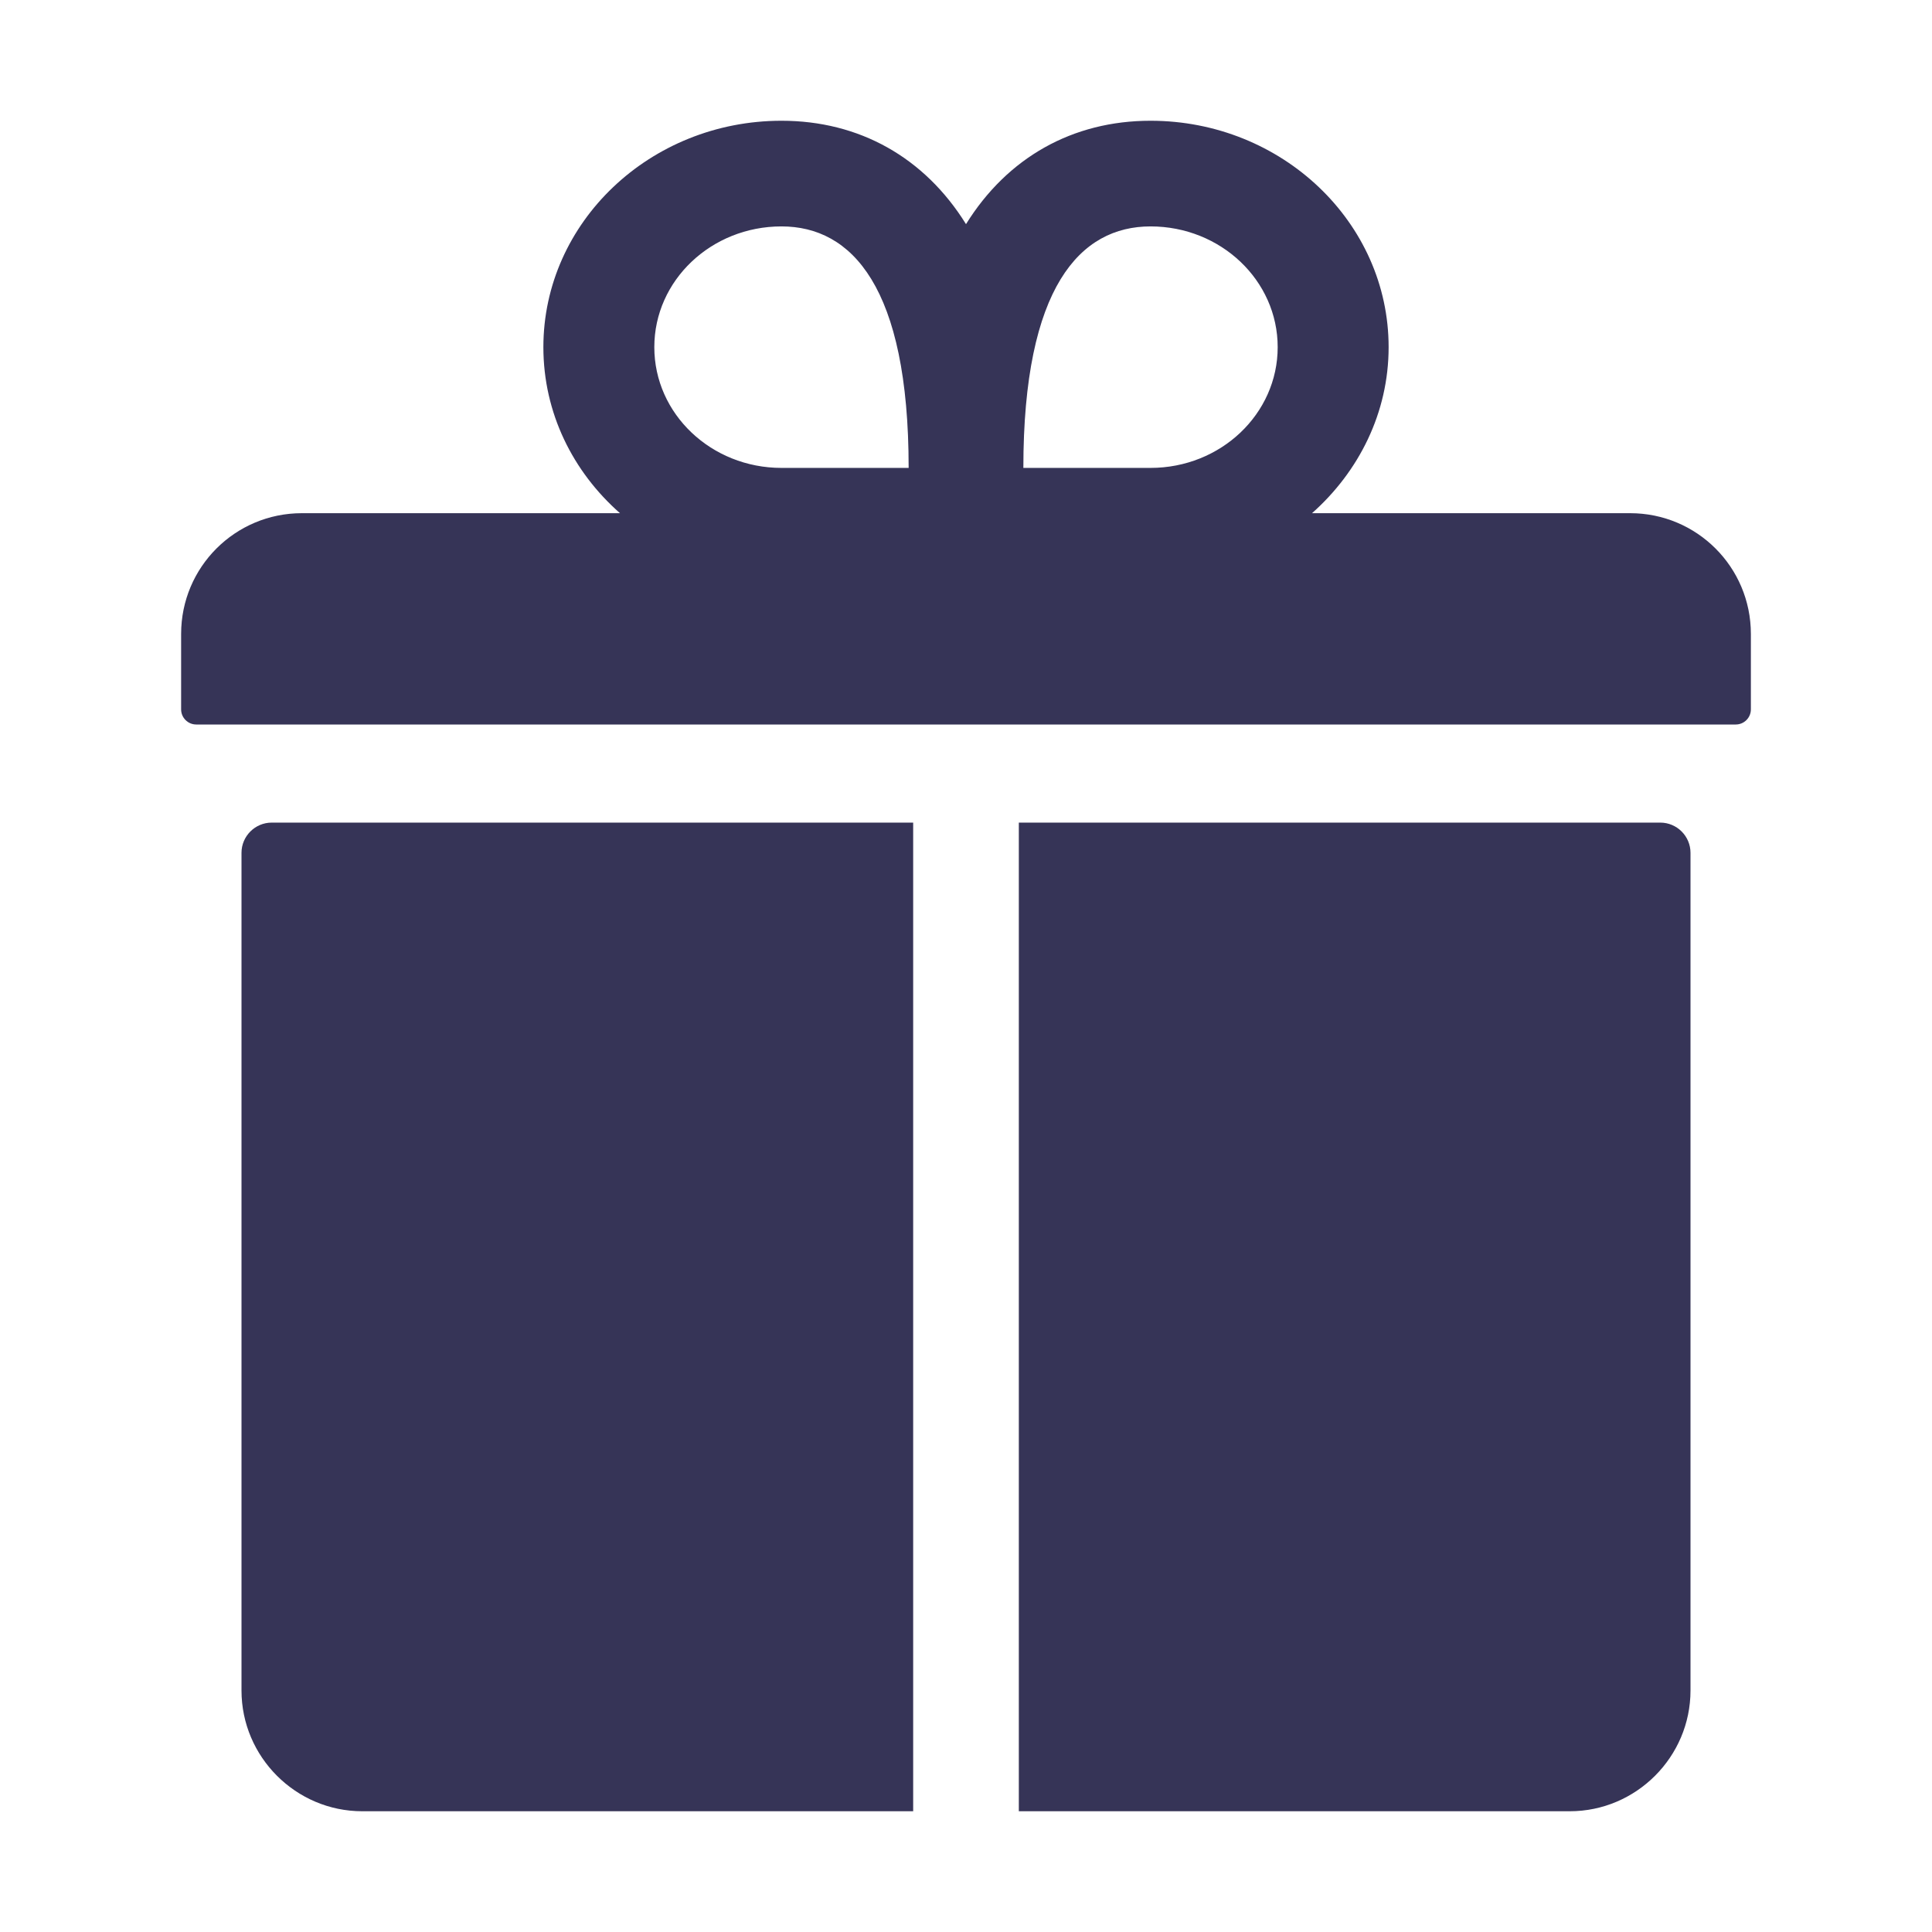 <svg xmlns="http://www.w3.org/2000/svg" xmlns:xlink="http://www.w3.org/1999/xlink" width="512" height="512" style="-ms-transform: rotate(360deg); -webkit-transform: rotate(360deg); transform: rotate(360deg);" preserveAspectRatio="xMidYMid meet" viewBox="0 0 512 512"><path d="M432 136h-84.3c12.4-11 20.3-26.6 20.3-44 0-33.1-28.3-60-63.1-60-20.6 0-37.9 9.7-48.9 27.4C245 41.7 227.7 32 207.1 32 172.3 32 144 58.9 144 92c0 17.4 7.8 33 20.3 44H80c-17.7 0-32 14.3-32 32v20c0 2.2 1.8 4 4 4h408c2.2 0 4-1.8 4-4v-20c0-17.7-14.3-32-32-32zM304.9 60c18.6 0 33.7 14.3 33.7 32s-15.1 32-33.7 32h-33.7c0-48 15.1-64 33.7-64zm-97.8 0c18.6 0 33.7 16 33.7 64h-33.7c-18.6 0-33.7-14.3-33.7-32s15.1-32 33.7-32z" fill="#363457"/><path d="M64 226v222c0 17.6 14.4 32 32 32h146V218H72c-4.4 0-8 3.6-8 8z" fill="#363457"/><path d="M440 218H270v262h146c17.6 0 32-14.4 32-32V226c0-4.4-3.6-8-8-8z" fill="#363457"/><rect x="0" y="0" width="512" height="512" fill="rgba(0, 0, 0, 0)" /></svg>